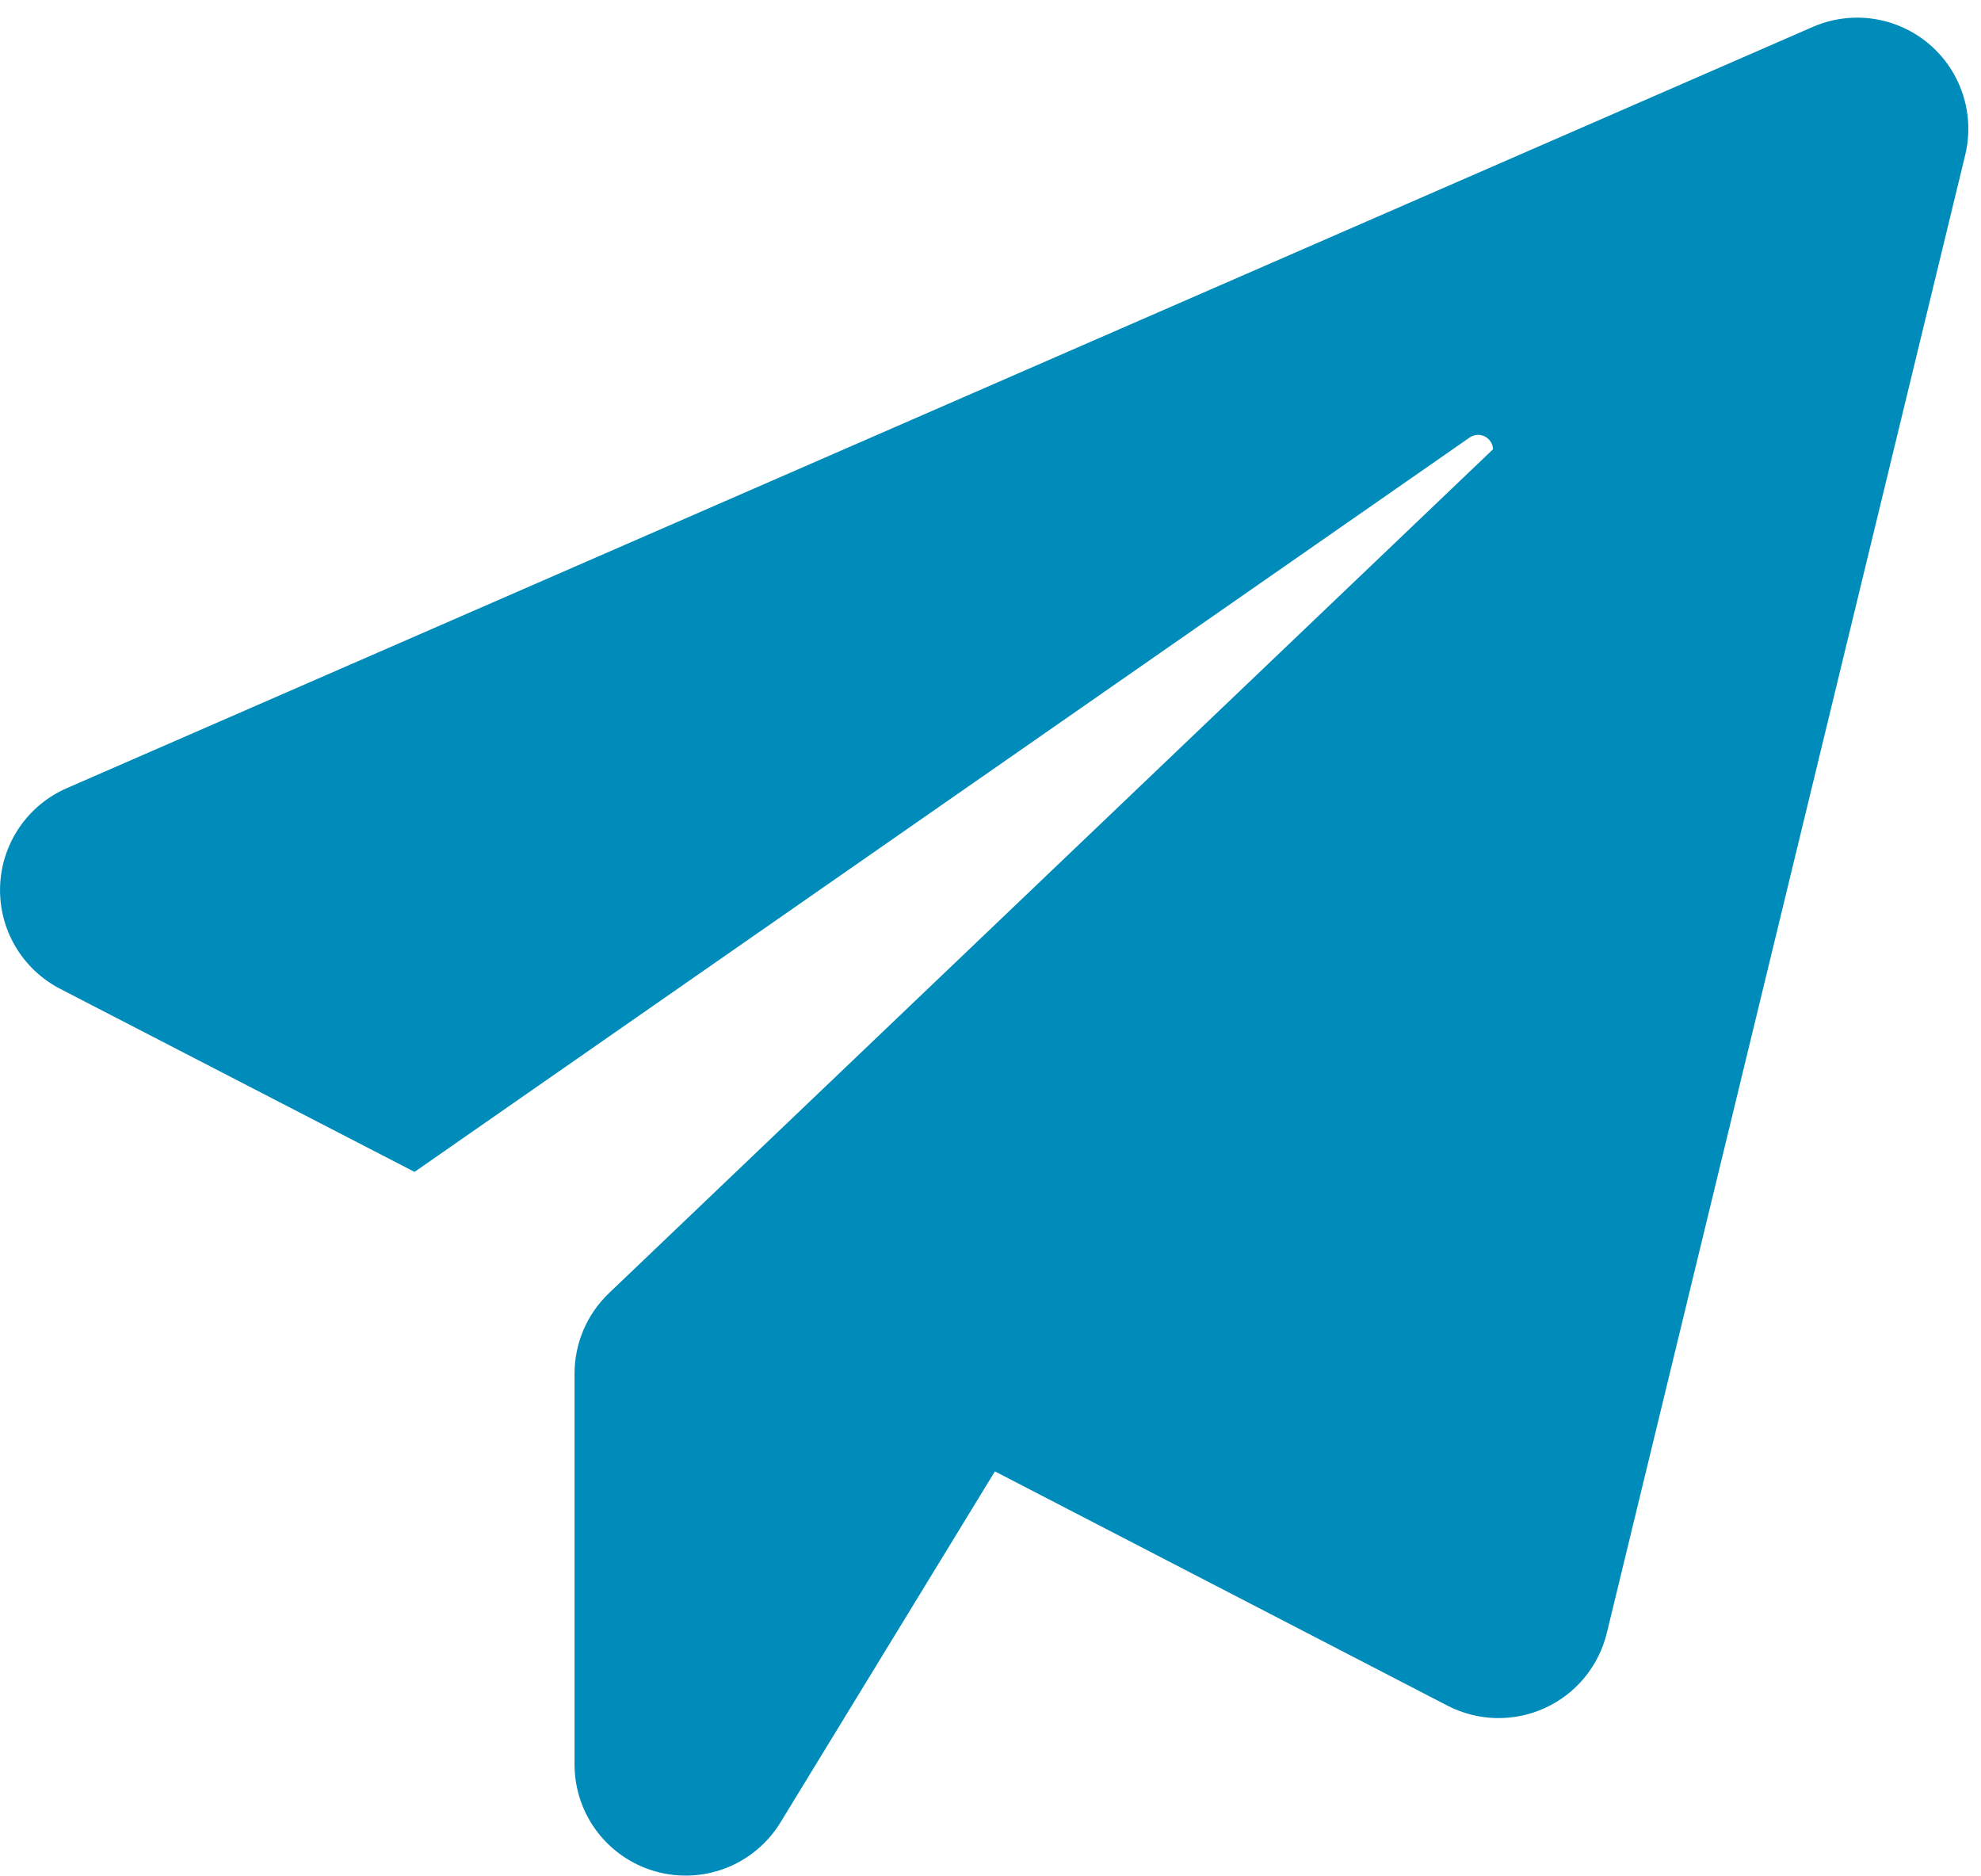 <svg width="94" height="89" viewBox="0 0 94 89" fill="none" xmlns="http://www.w3.org/2000/svg">
<path d="M86.055 1.261L3.161 37.395C2.248 37.794 1.467 38.444 0.908 39.27C0.349 40.095 0.036 41.061 0.004 42.057C-0.028 43.053 0.223 44.038 0.728 44.897C1.233 45.756 1.971 46.455 2.856 46.912L19.67 55.596L69.743 20.751C69.848 20.681 69.97 20.64 70.096 20.632C70.222 20.625 70.348 20.651 70.46 20.709C70.572 20.766 70.667 20.853 70.735 20.96C70.802 21.066 70.84 21.189 70.845 21.315L28.891 61.353C28.377 61.846 27.967 62.438 27.686 63.093C27.407 63.748 27.262 64.454 27.262 65.166V83.717C27.264 84.865 27.641 85.981 28.334 86.895C29.028 87.809 30.002 88.472 31.107 88.783C32.212 89.094 33.388 89.036 34.457 88.618C35.526 88.2 36.429 87.444 37.029 86.465L47.209 69.804L68.696 80.924C69.406 81.289 70.19 81.488 70.988 81.507C71.787 81.525 72.579 81.362 73.305 81.031C74.032 80.699 74.674 80.207 75.183 79.591C75.691 78.976 76.054 78.253 76.243 77.477L93.254 7.34C93.481 6.39 93.441 5.395 93.136 4.466C92.831 3.538 92.275 2.713 91.528 2.082C90.781 1.452 89.874 1.041 88.908 0.896C87.942 0.751 86.954 0.877 86.055 1.261Z" fill="#008CBA"/>
</svg>
